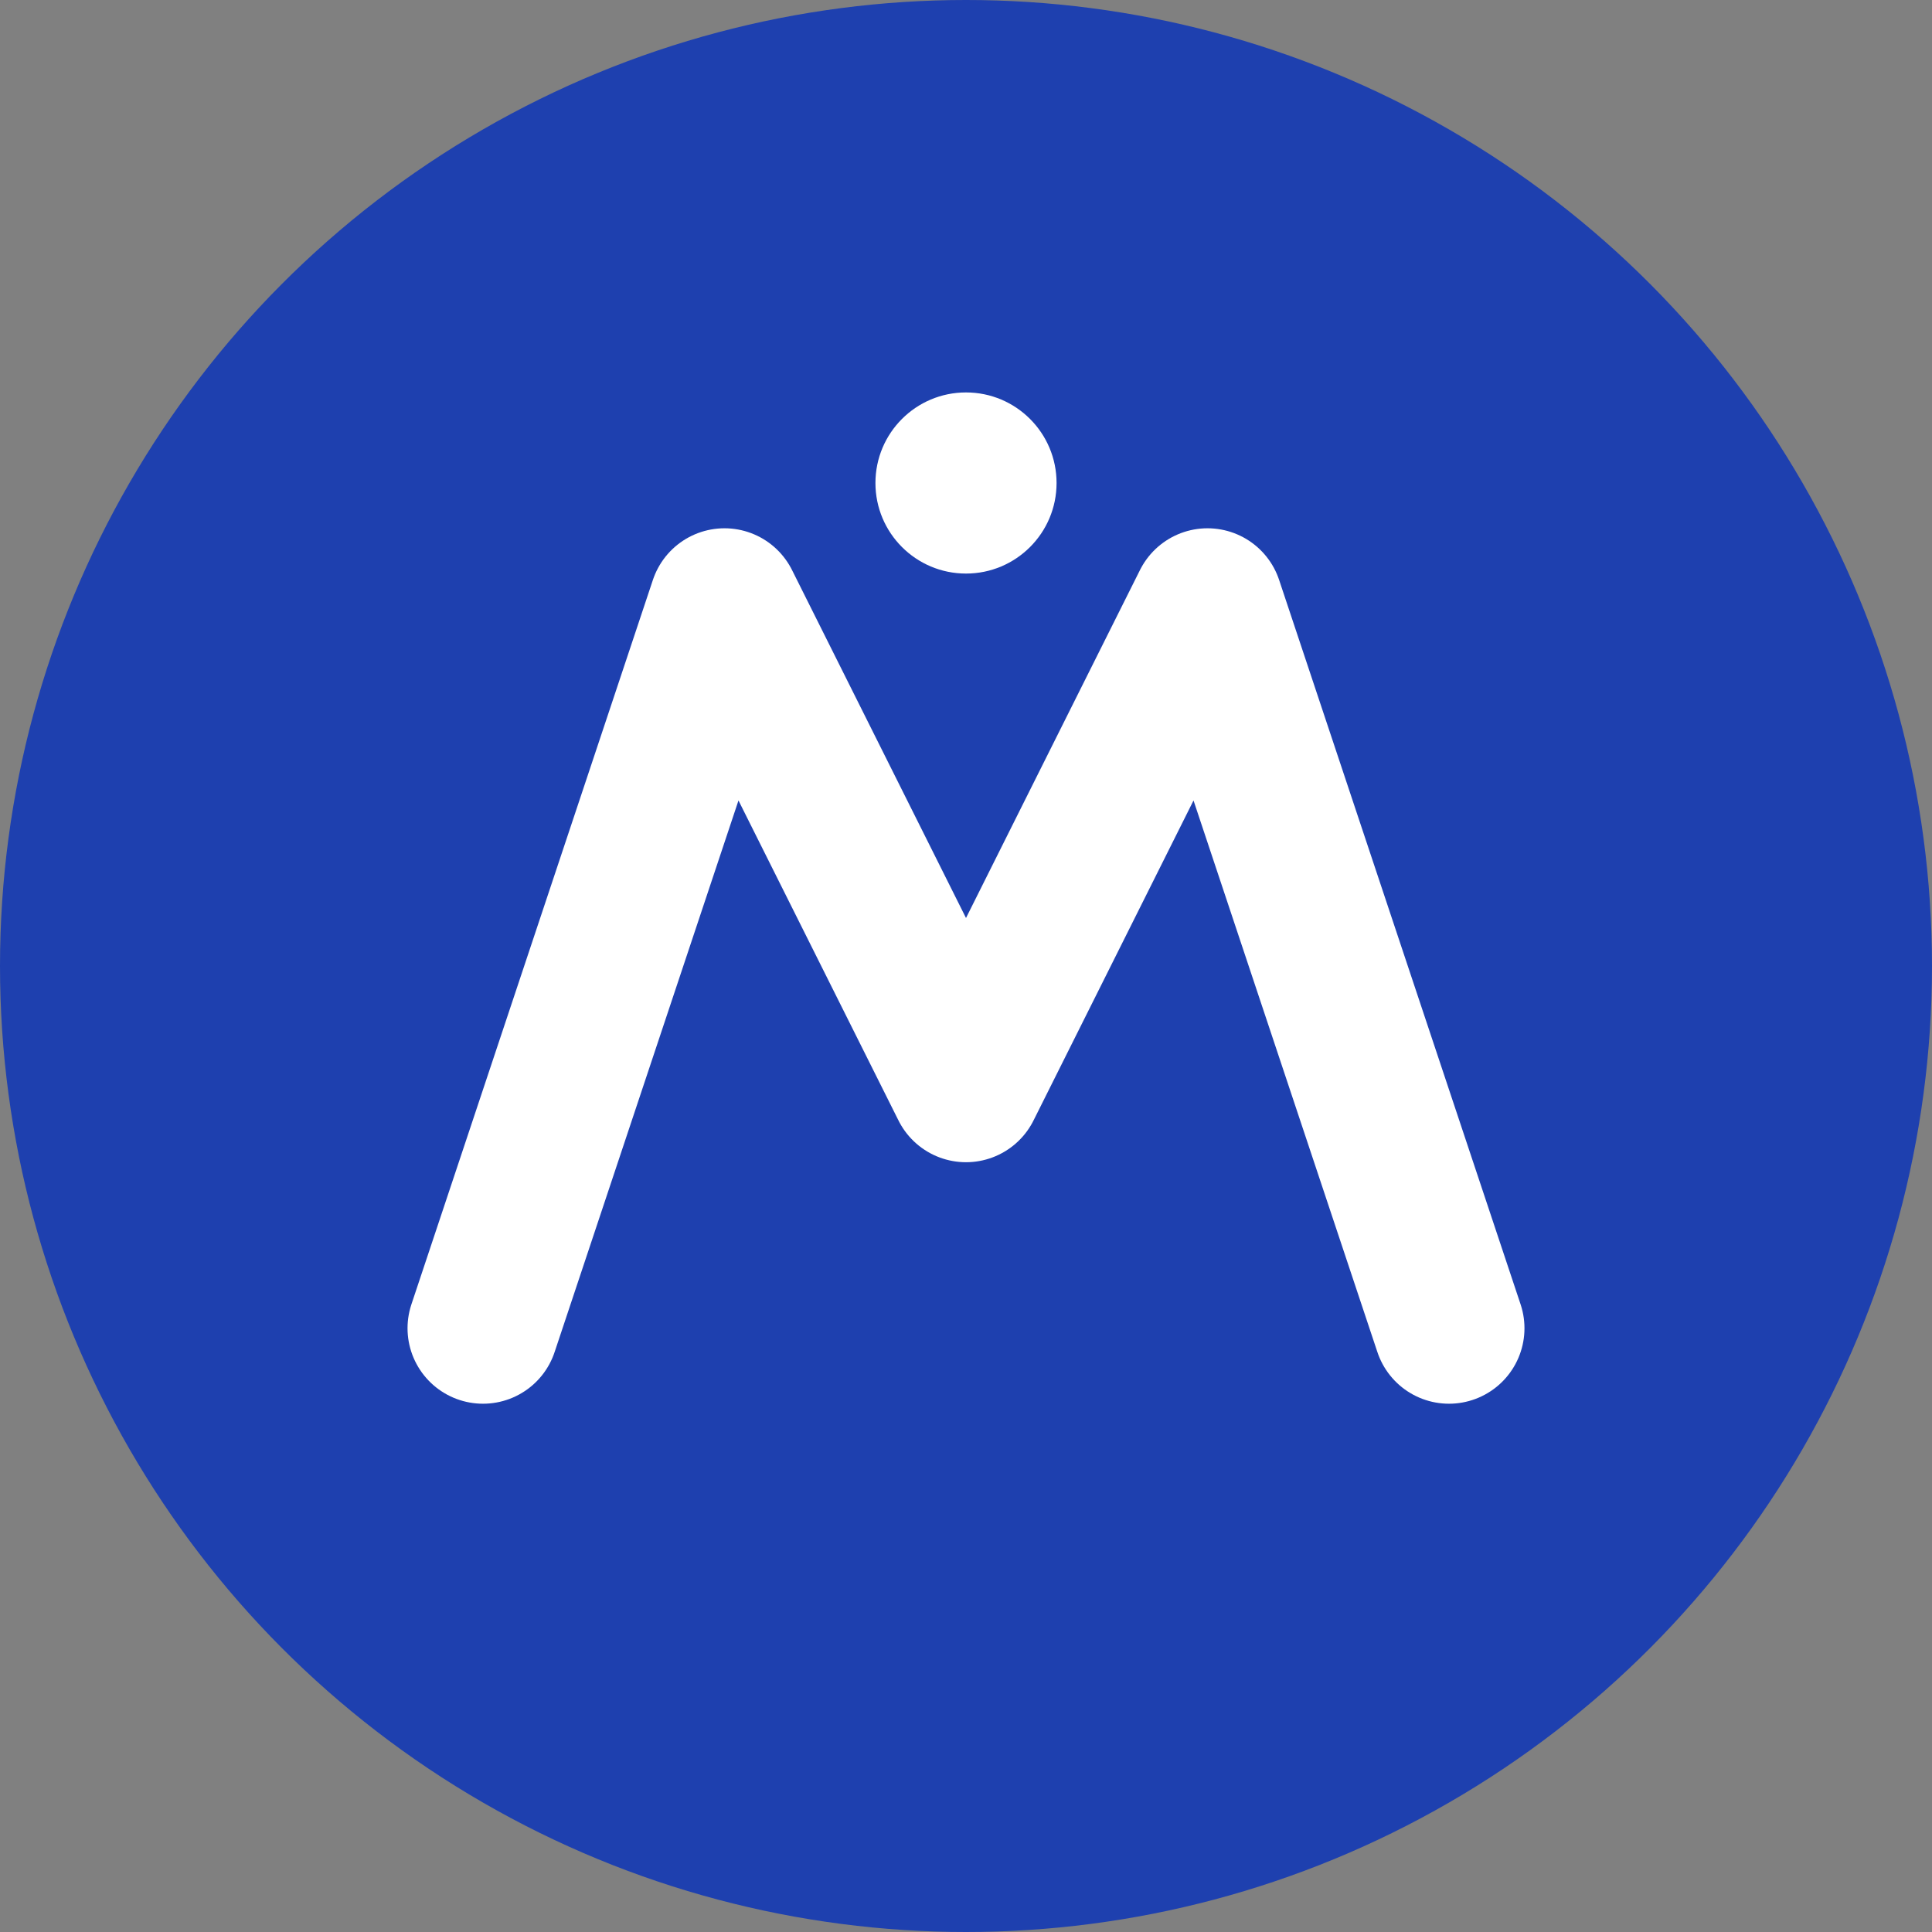 <svg width="32" height="32" viewBox="0 0 32 32" fill="none" xmlns="http://www.w3.org/2000/svg">
  <rect x="0" y="0" width="32" height="32" fill="#808080" stroke="none"/>
  <circle cx="16" cy="16" r="16" fill="#1e40af"/>
  <path d="M8 22L12 10L16 18L20 10L24 22" stroke="white" stroke-width="2.5" stroke-linecap="round" stroke-linejoin="round" fill="none"/>
  <circle cx="16" cy="8" r="1.5" fill="white"/>
</svg>
